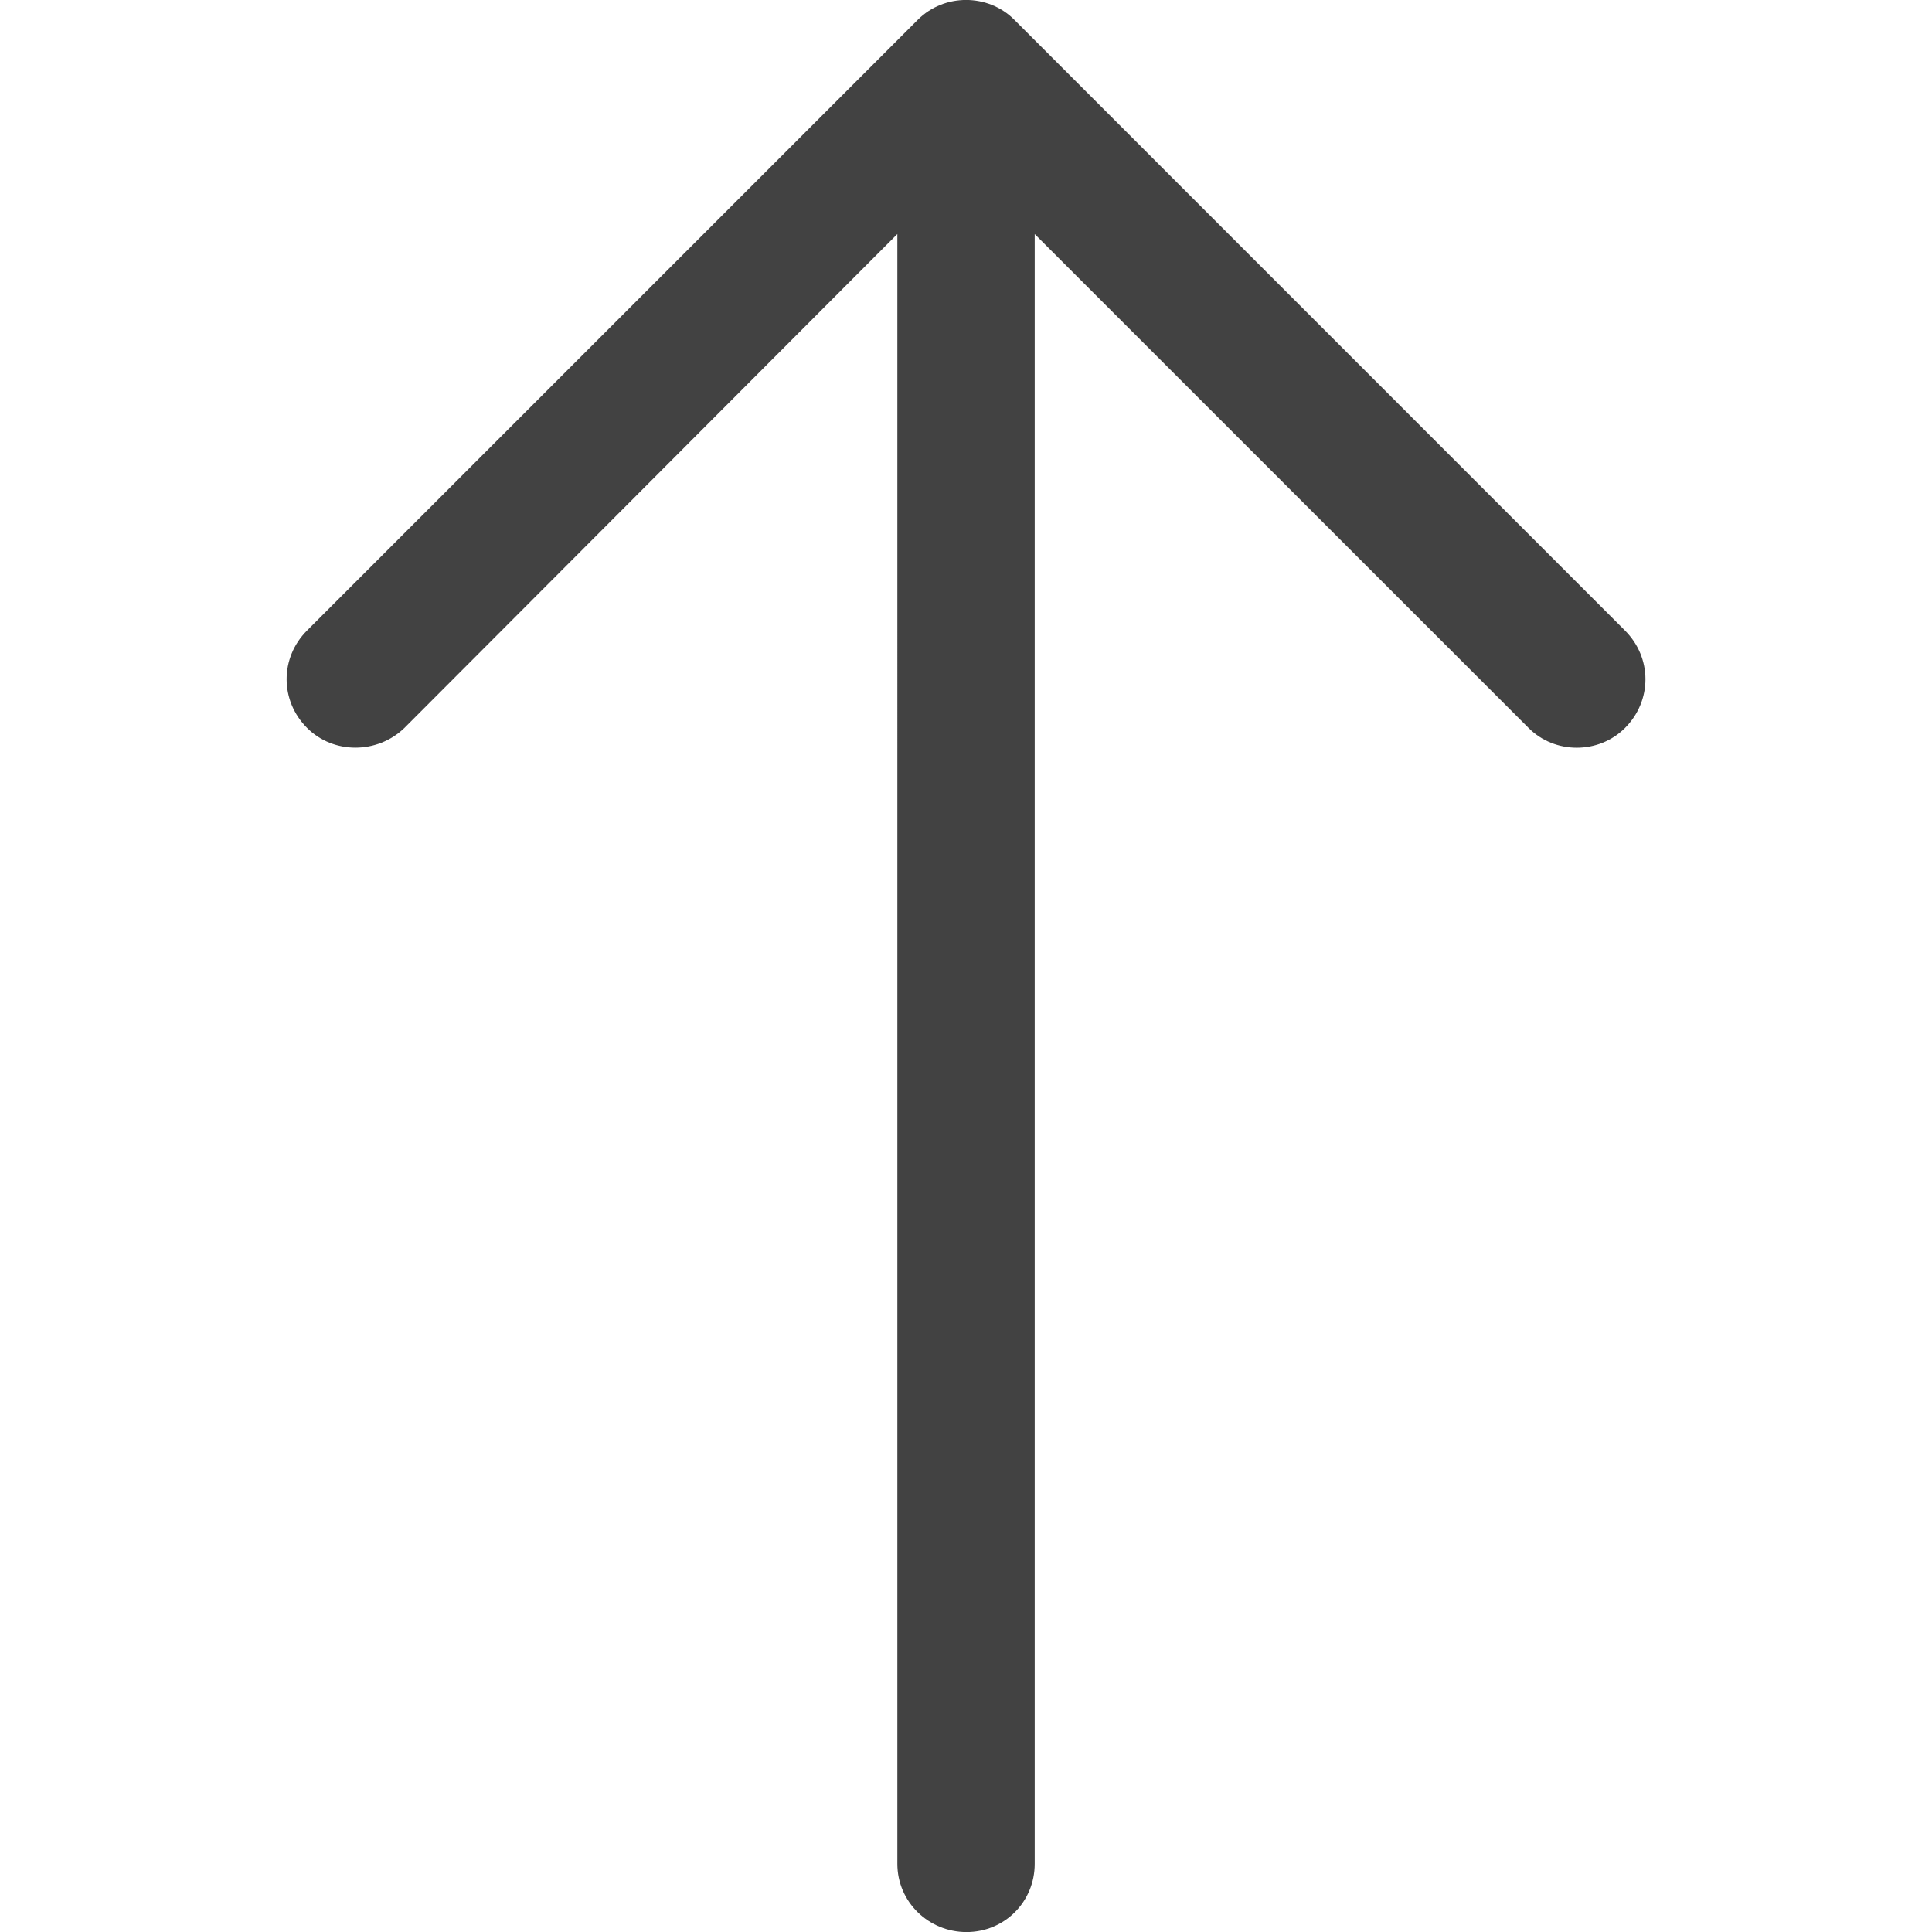 <?xml version="1.0" encoding="iso-8859-1"?>
<!-- Generator: Adobe Illustrator 19.1.0, SVG Export Plug-In . SVG Version: 6.00 Build 0)  -->
<svg xmlns="http://www.w3.org/2000/svg" xmlns:xlink="http://www.w3.org/1999/xlink" version="1.1" id="Capa_1" x="0px" y="0px" viewBox="0 0 31.479 31.479" style="enable-background:new 0 0 31.479 31.479;" xml:space="preserve" width="512px" height="512px">
<path d="M26.477,10.274c0.444,0.444,0.444,1.143,0,1.587c-0.429,0.429-1.143,0.429-1.571,0l-8.047-8.047  v26.555c0,0.619-0.492,1.111-1.111,1.111c-0.619,0-1.127-0.492-1.127-1.111V3.813l-8.031,8.047c-0.444,0.429-1.159,0.429-1.587,0  c-0.444-0.444-0.444-1.143,0-1.587l9.952-9.952c0.429-0.429,1.143-0.429,1.571,0L26.477,10.274z" fill="#424242"/>
<g>
</g>
<g>
</g>
<g>
</g>
<g>
</g>
<g>
</g>
<g>
</g>
<g>
</g>
<g>
</g>
<g>
</g>
<g>
</g>
<g>
</g>
<g>
</g>
<g>
</g>
<g>
</g>
<g>
</g>
</svg>

